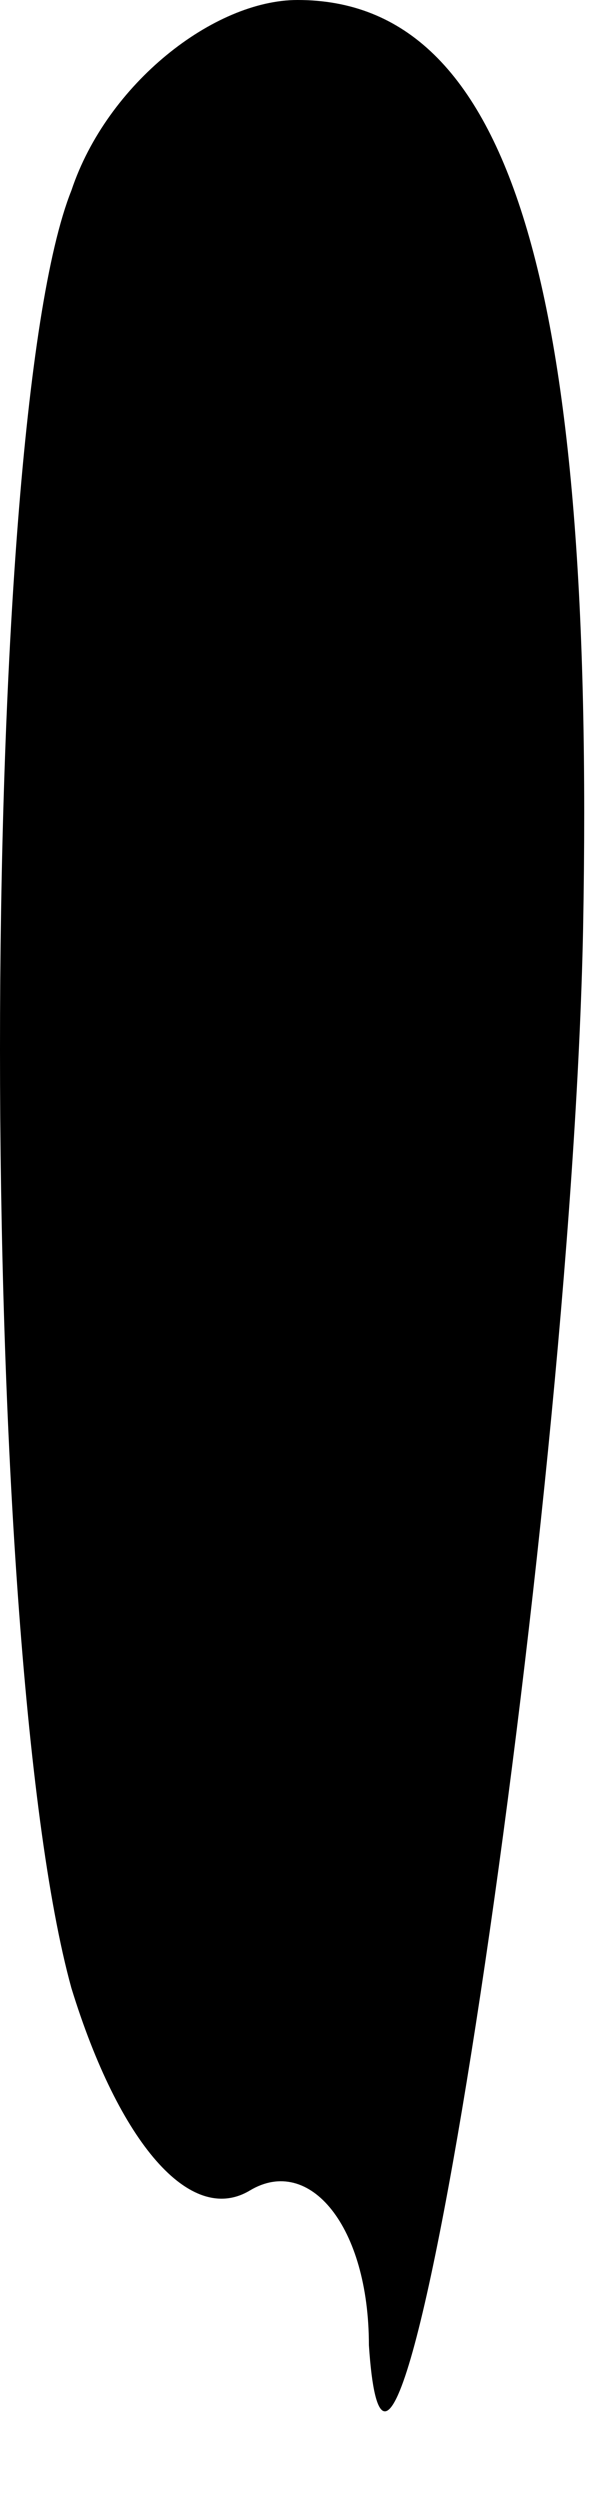 <?xml version="1.0" standalone="no"?>
<!DOCTYPE svg PUBLIC "-//W3C//DTD SVG 20010904//EN"
 "http://www.w3.org/TR/2001/REC-SVG-20010904/DTD/svg10.dtd">
<svg version="1.0" xmlns="http://www.w3.org/2000/svg"
 width="5pt" height="21pt" viewBox="0 0 5 21"
 preserveAspectRatio="xMidYMid meet">
<g transform="translate(0,21) scale(0.1,-0.1)"
fill="#000000" stroke="none">
<path fill="#000000" stroke="none" d="M6 194 c-8 -20 -8 -122 0 -151 4 -13
10 -20 15 -17 5 3 10 -3 10 -13 2 -30 17 69 18 119 1 54 -6 78 -24 78 -7 0
-16 -7 -19 -16z"/>
</g>
</svg>
